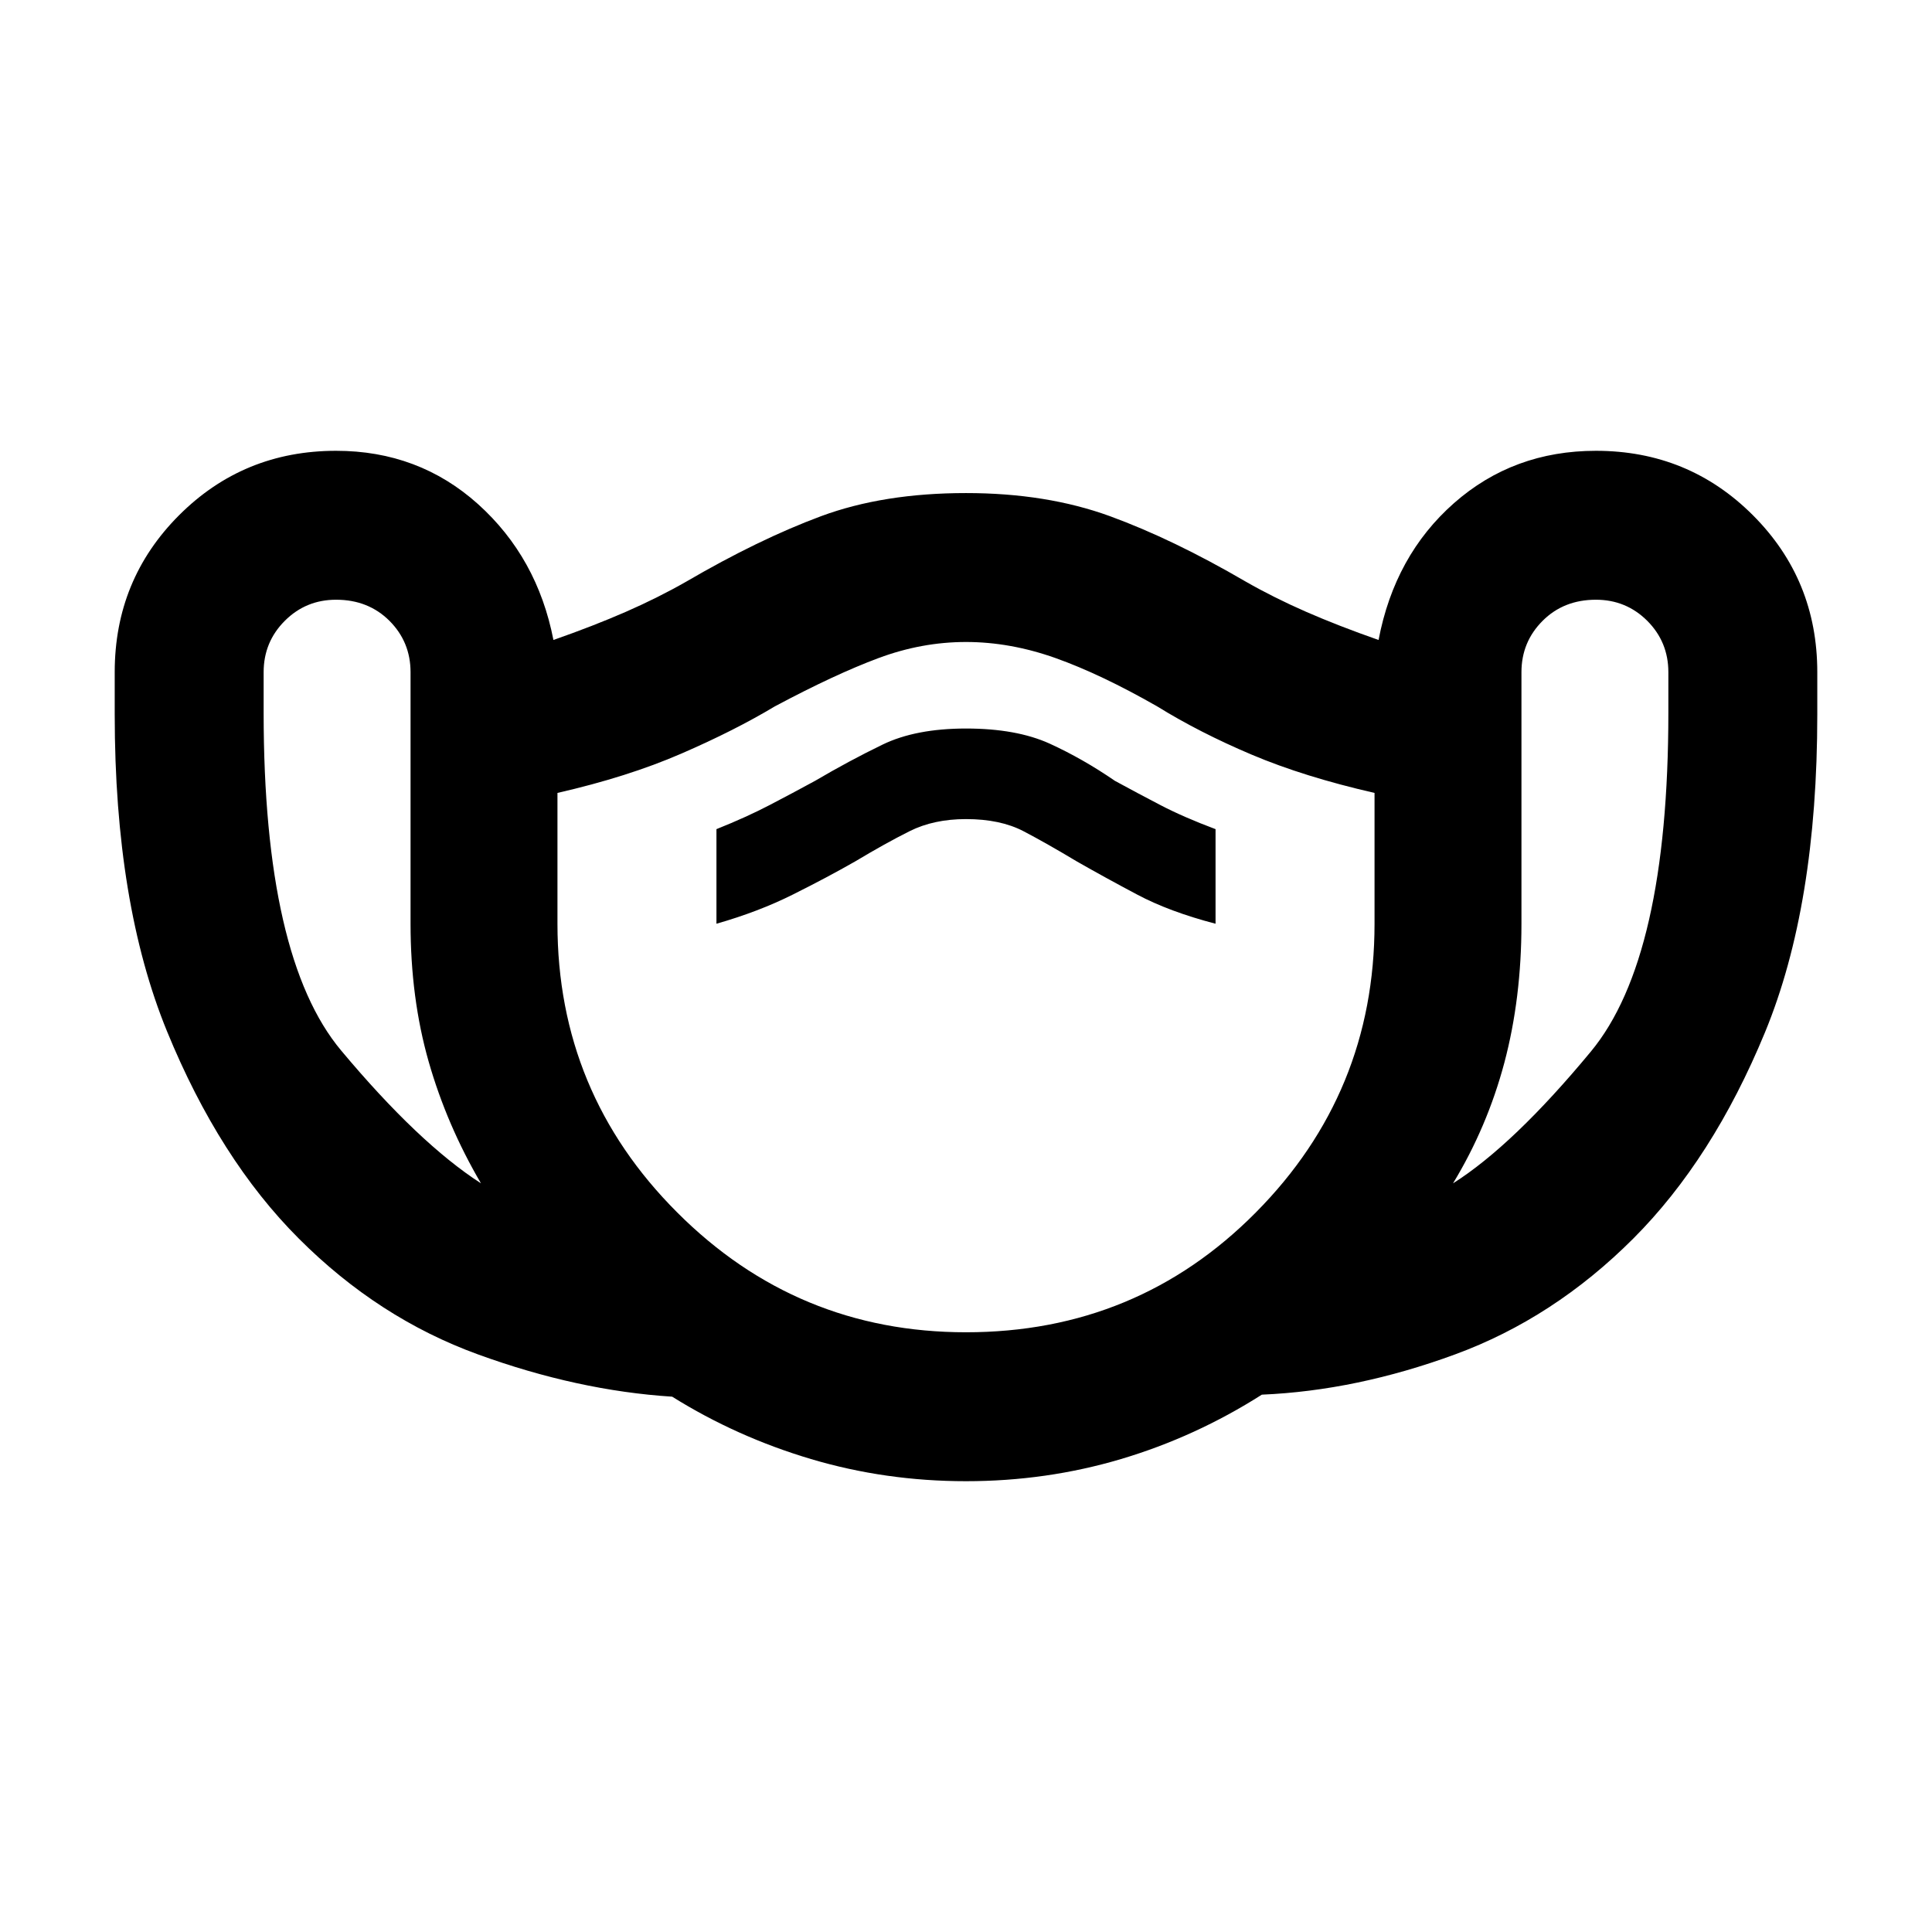 <svg xmlns="http://www.w3.org/2000/svg" height="24" width="24"><path d="M12 18.4q-1 0-1.925-.275T8.35 17.35q-1.175-.075-2.412-.525-1.238-.45-2.225-1.438-.988-.987-1.638-2.575-.65-1.587-.65-3.937V8.35q0-1.15.8-1.95t1.95-.8q1.025 0 1.763.662.737.663.937 1.688.5-.175.9-.35t.75-.375q.9-.525 1.675-.813.775-.287 1.8-.287 1 0 1.788.287.787.288 1.687.813.35.2.75.375t.9.35q.2-1.05.937-1.7.738-.65 1.763-.65 1.15 0 1.95.8t.8 1.95v.525q0 2.375-.65 3.95-.65 1.575-1.637 2.562-.988.988-2.213 1.438-1.225.45-2.4.5-.825.525-1.75.8T12 18.4Zm-6.025-3.7q-.425-.725-.65-1.512Q5.1 12.4 5.1 11.475V8.35q0-.375-.262-.638-.263-.262-.663-.262-.375 0-.637.262-.263.263-.263.638v.5q0 3.05.963 4.2.962 1.15 1.737 1.65ZM12 16.55q2.125 0 3.6-1.488 1.475-1.487 1.475-3.587V9.85q-.875-.2-1.525-.475-.65-.275-1.175-.6-.7-.4-1.262-.6-.563-.2-1.113-.2t-1.087.2q-.538.2-1.288.6-.5.3-1.162.587-.663.288-1.538.488v1.625q0 2.1 1.488 3.587Q9.9 16.55 12 16.55Zm6.05-1.85q.75-.475 1.713-1.638.962-1.162.962-4.212v-.5q0-.375-.262-.638-.263-.262-.638-.262-.4 0-.662.262-.263.263-.263.638v3.125q0 .925-.212 1.725-.213.8-.638 1.5ZM8.9 11.475q.525-.15.95-.363.425-.212.775-.412.375-.225.675-.375.3-.15.7-.15.425 0 .713.15.287.15.662.375.35.2.75.412.4.213.975.363V10.3q-.4-.15-.687-.3-.288-.15-.563-.3-.4-.275-.812-.463Q12.625 9.05 12 9.05t-1.037.2q-.413.2-.838.45-.275.15-.563.3-.287.15-.662.3Zm3.1.775Z"/></svg>